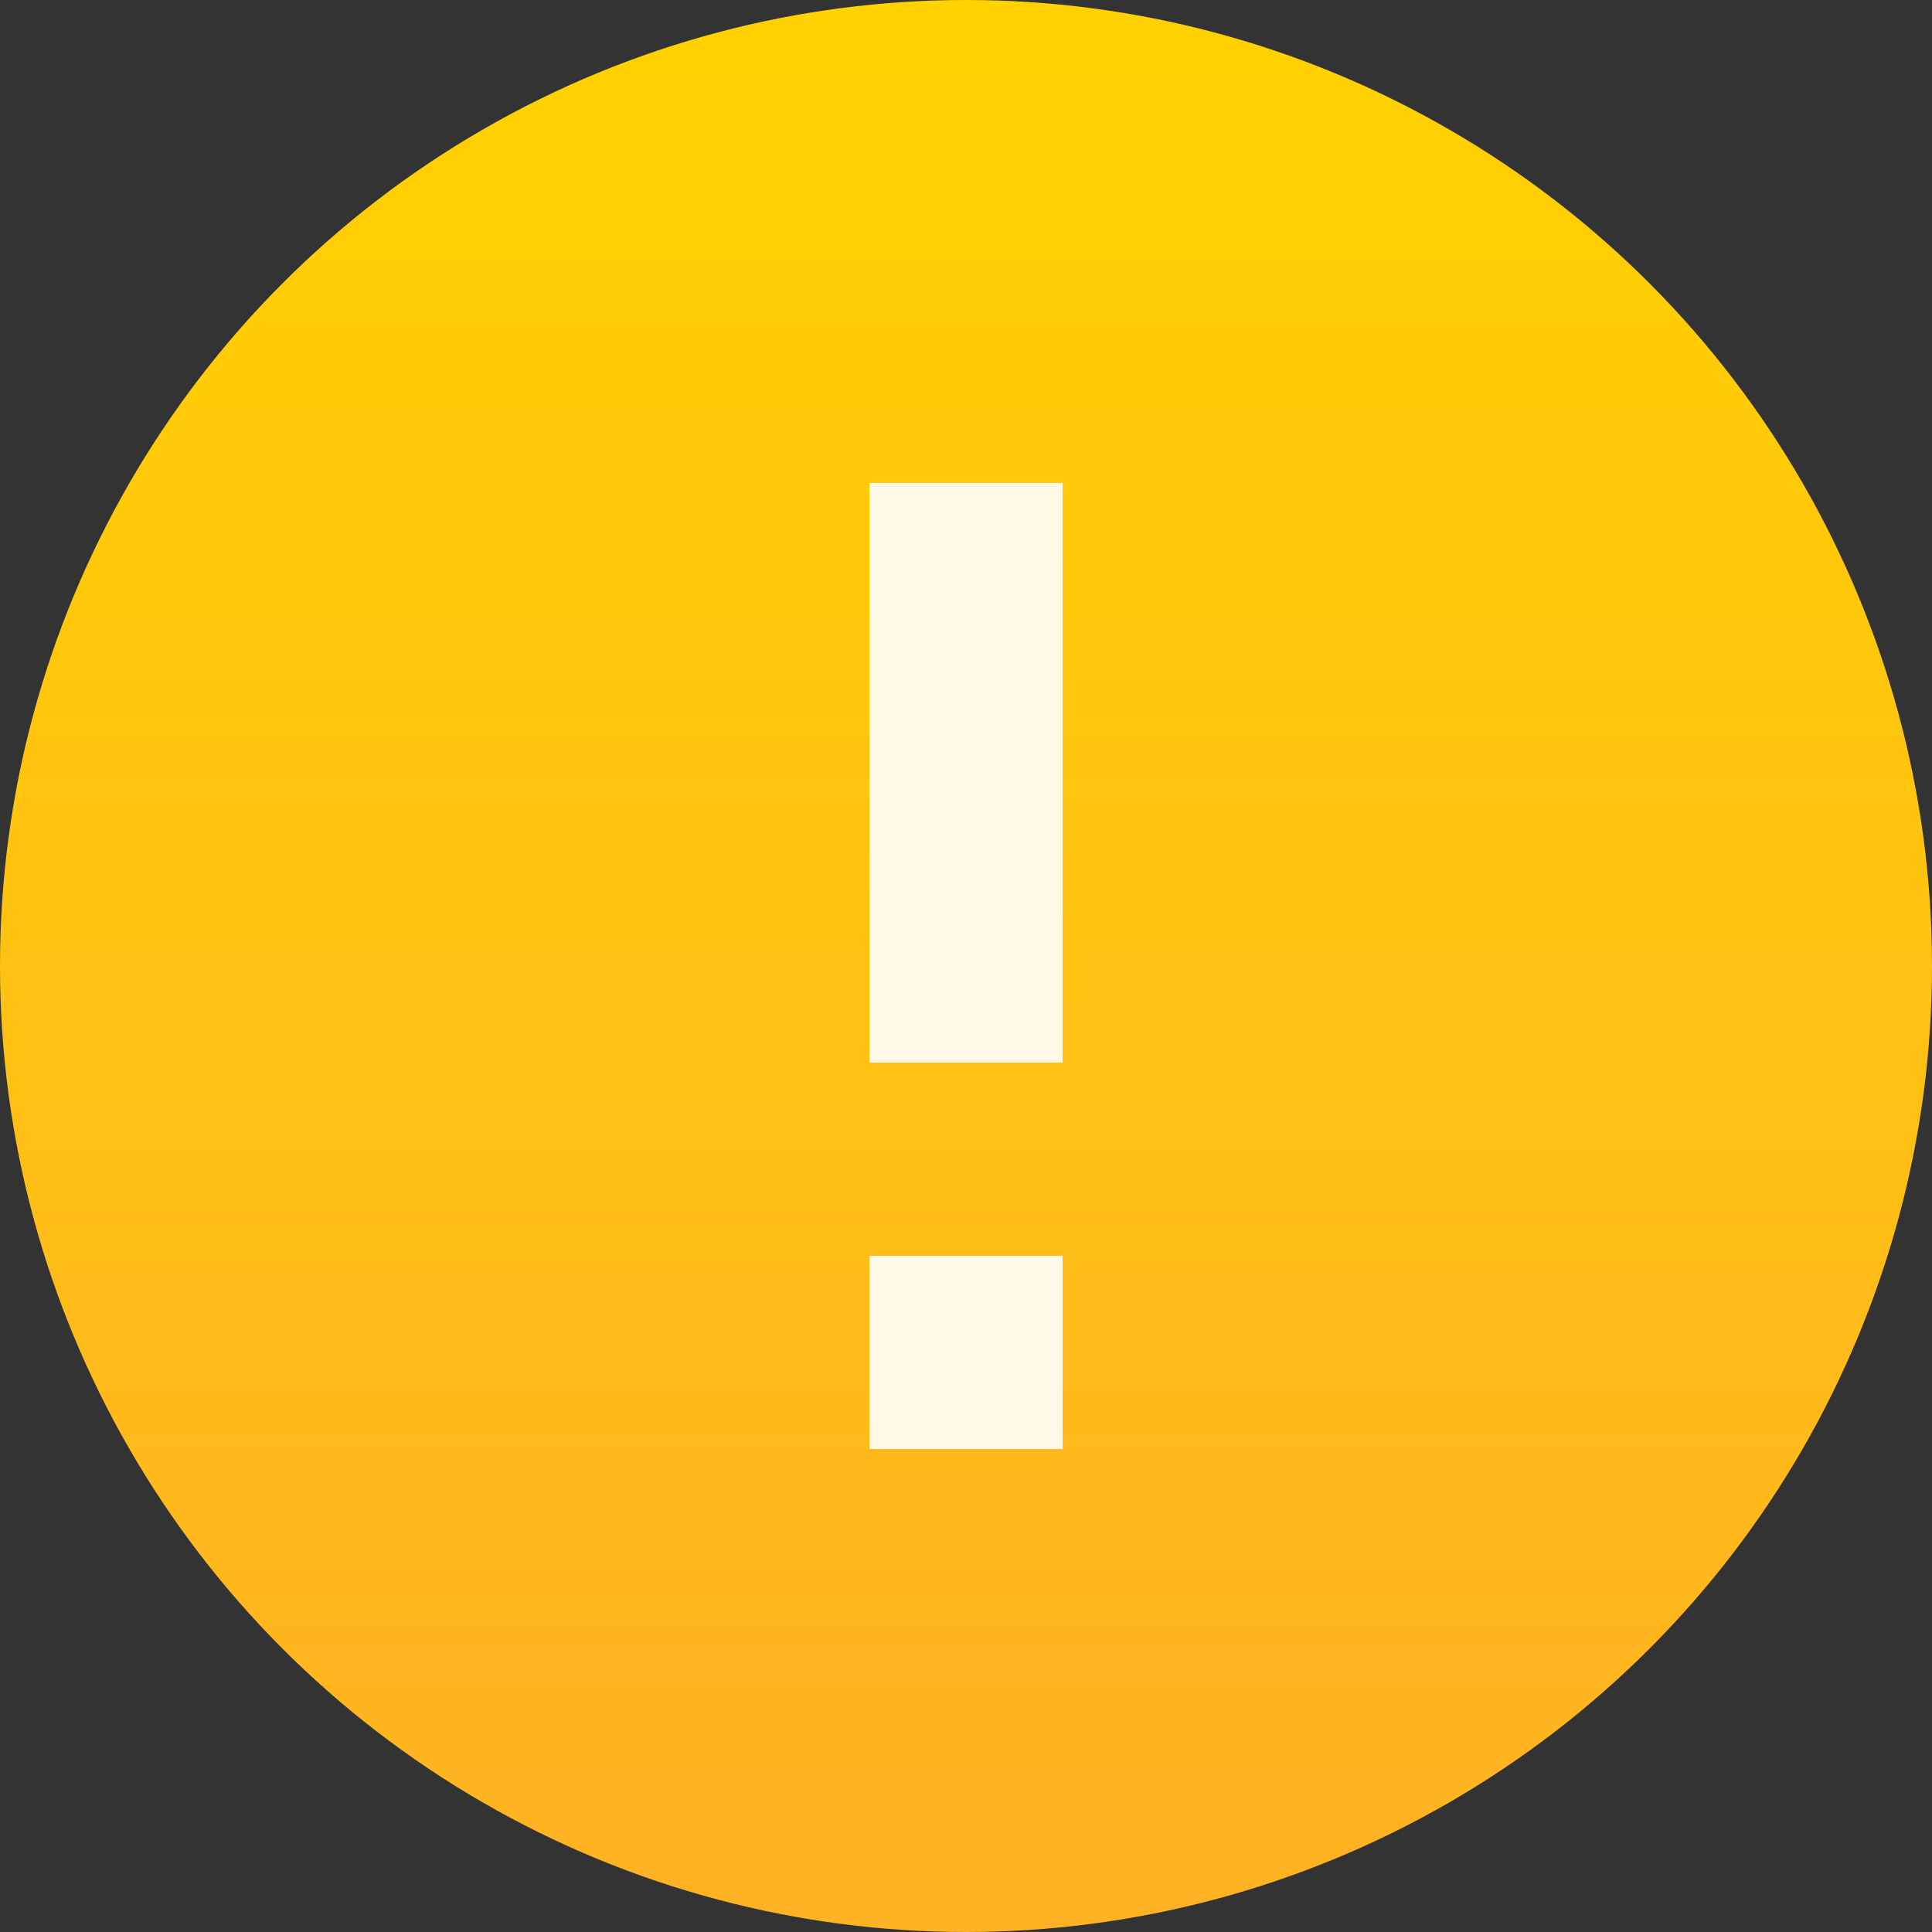 <?xml version="1.0" encoding="UTF-8"?>
<svg width="20px" height="20px" viewBox="0 0 20 20" version="1.1" xmlns="http://www.w3.org/2000/svg" xmlns:xlink="http://www.w3.org/1999/xlink">
    <rect x="0" y="0" width="20" height="20" fill="#333333" stroke="none"/>
    <title>注意</title>
    <defs>
        <linearGradient x1="50%" y1="0%" x2="50%" y2="97.628%" id="linearGradient-1">
            <stop stop-color="#FFD200" offset="0%"></stop>
            <stop stop-color="#FFB223" offset="100%"></stop>
        </linearGradient>
    </defs>
    <g id="注意" stroke="none" stroke-width="1" fill="none" fill-rule="evenodd">
        <g id="ok">
            <circle id="Oval-127" fill="url(#linearGradient-1)" cx="10" cy="10" r="10"></circle>
            <path d="M9,5 L11,5 L11,11 L9,11 L9,5 Z M9,13 L11,13 L11,15 L9,15 L9,13 Z" id="Combined-Shape" fill="#FFFFFF" fill-rule="nonzero" opacity="0.9"></path>
        </g>
    </g>
</svg>